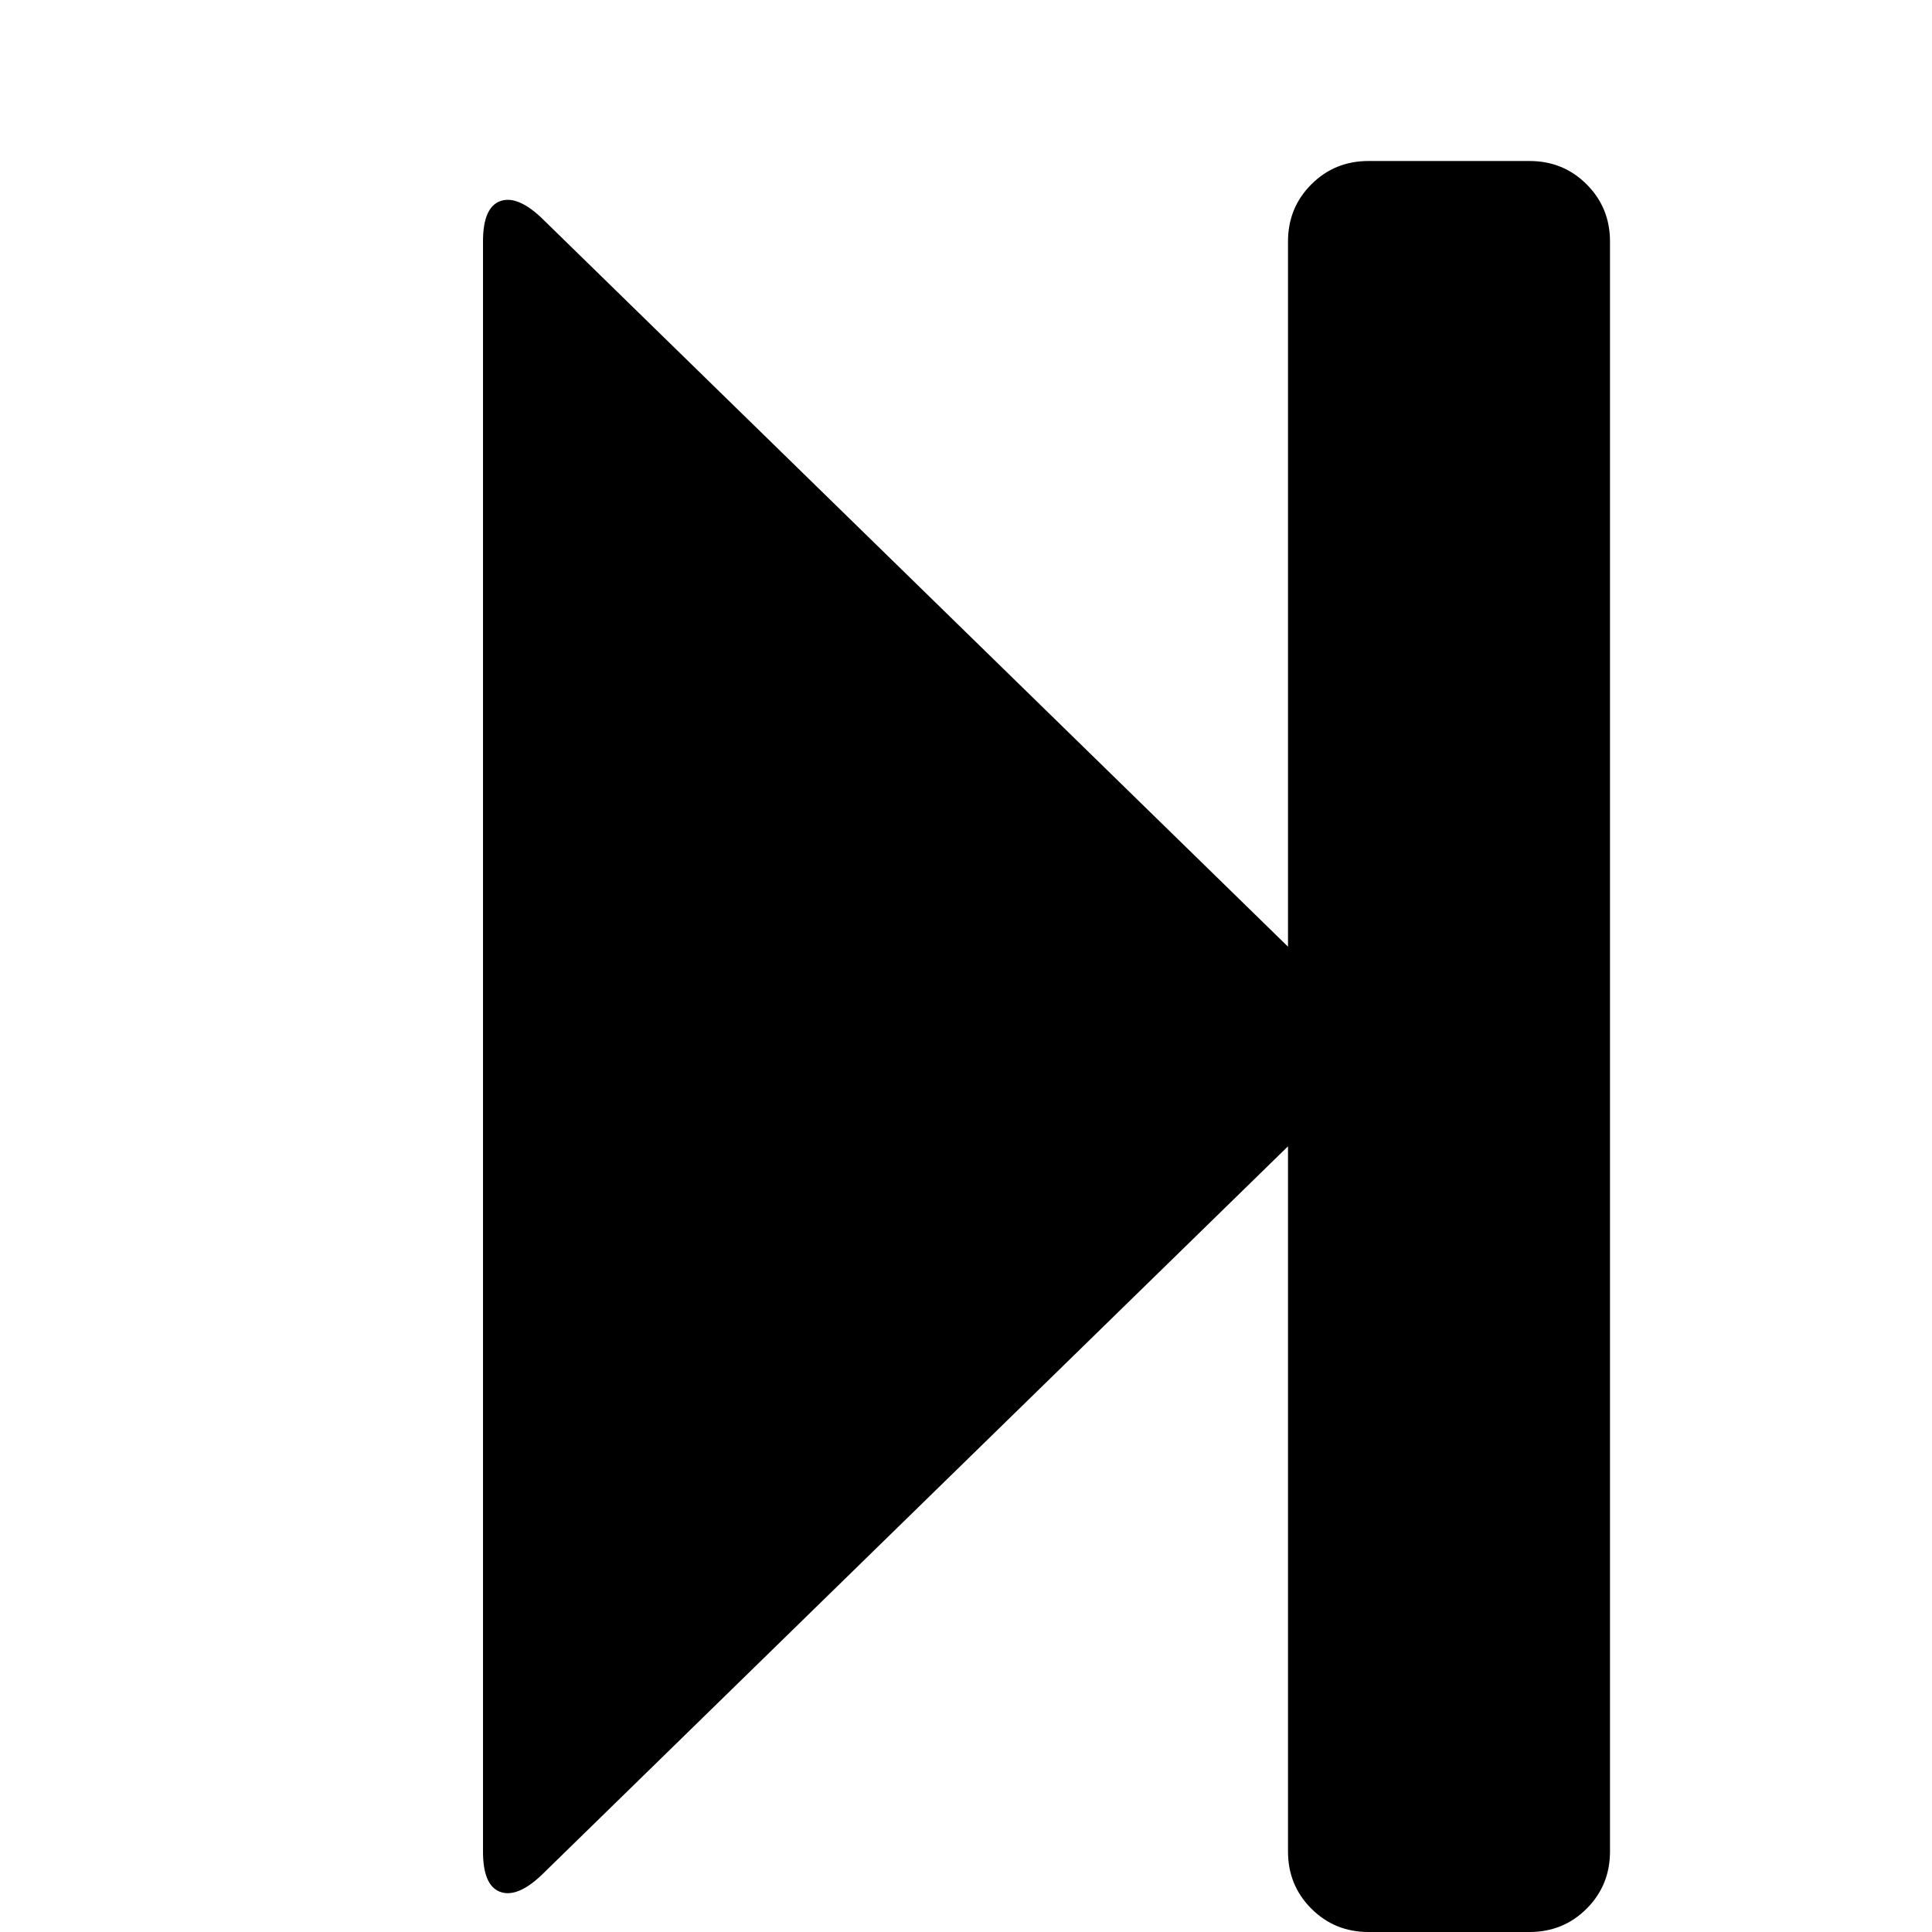 <svg xmlns="http://www.w3.org/2000/svg" viewBox="0 0 1200 1200"><path d="M850 100h100q21 0 35.5 14.5T1000 150v1000q0 21-14.5 35.5T950 1200H850q-21 0-35.5-14.5T800 1150V712l-464 453q-15 14-25.5 10t-10.5-25V150q0-21 10.5-25t25.5 10l464 453V150q0-21 14.5-35.5T850 100z"/></svg>